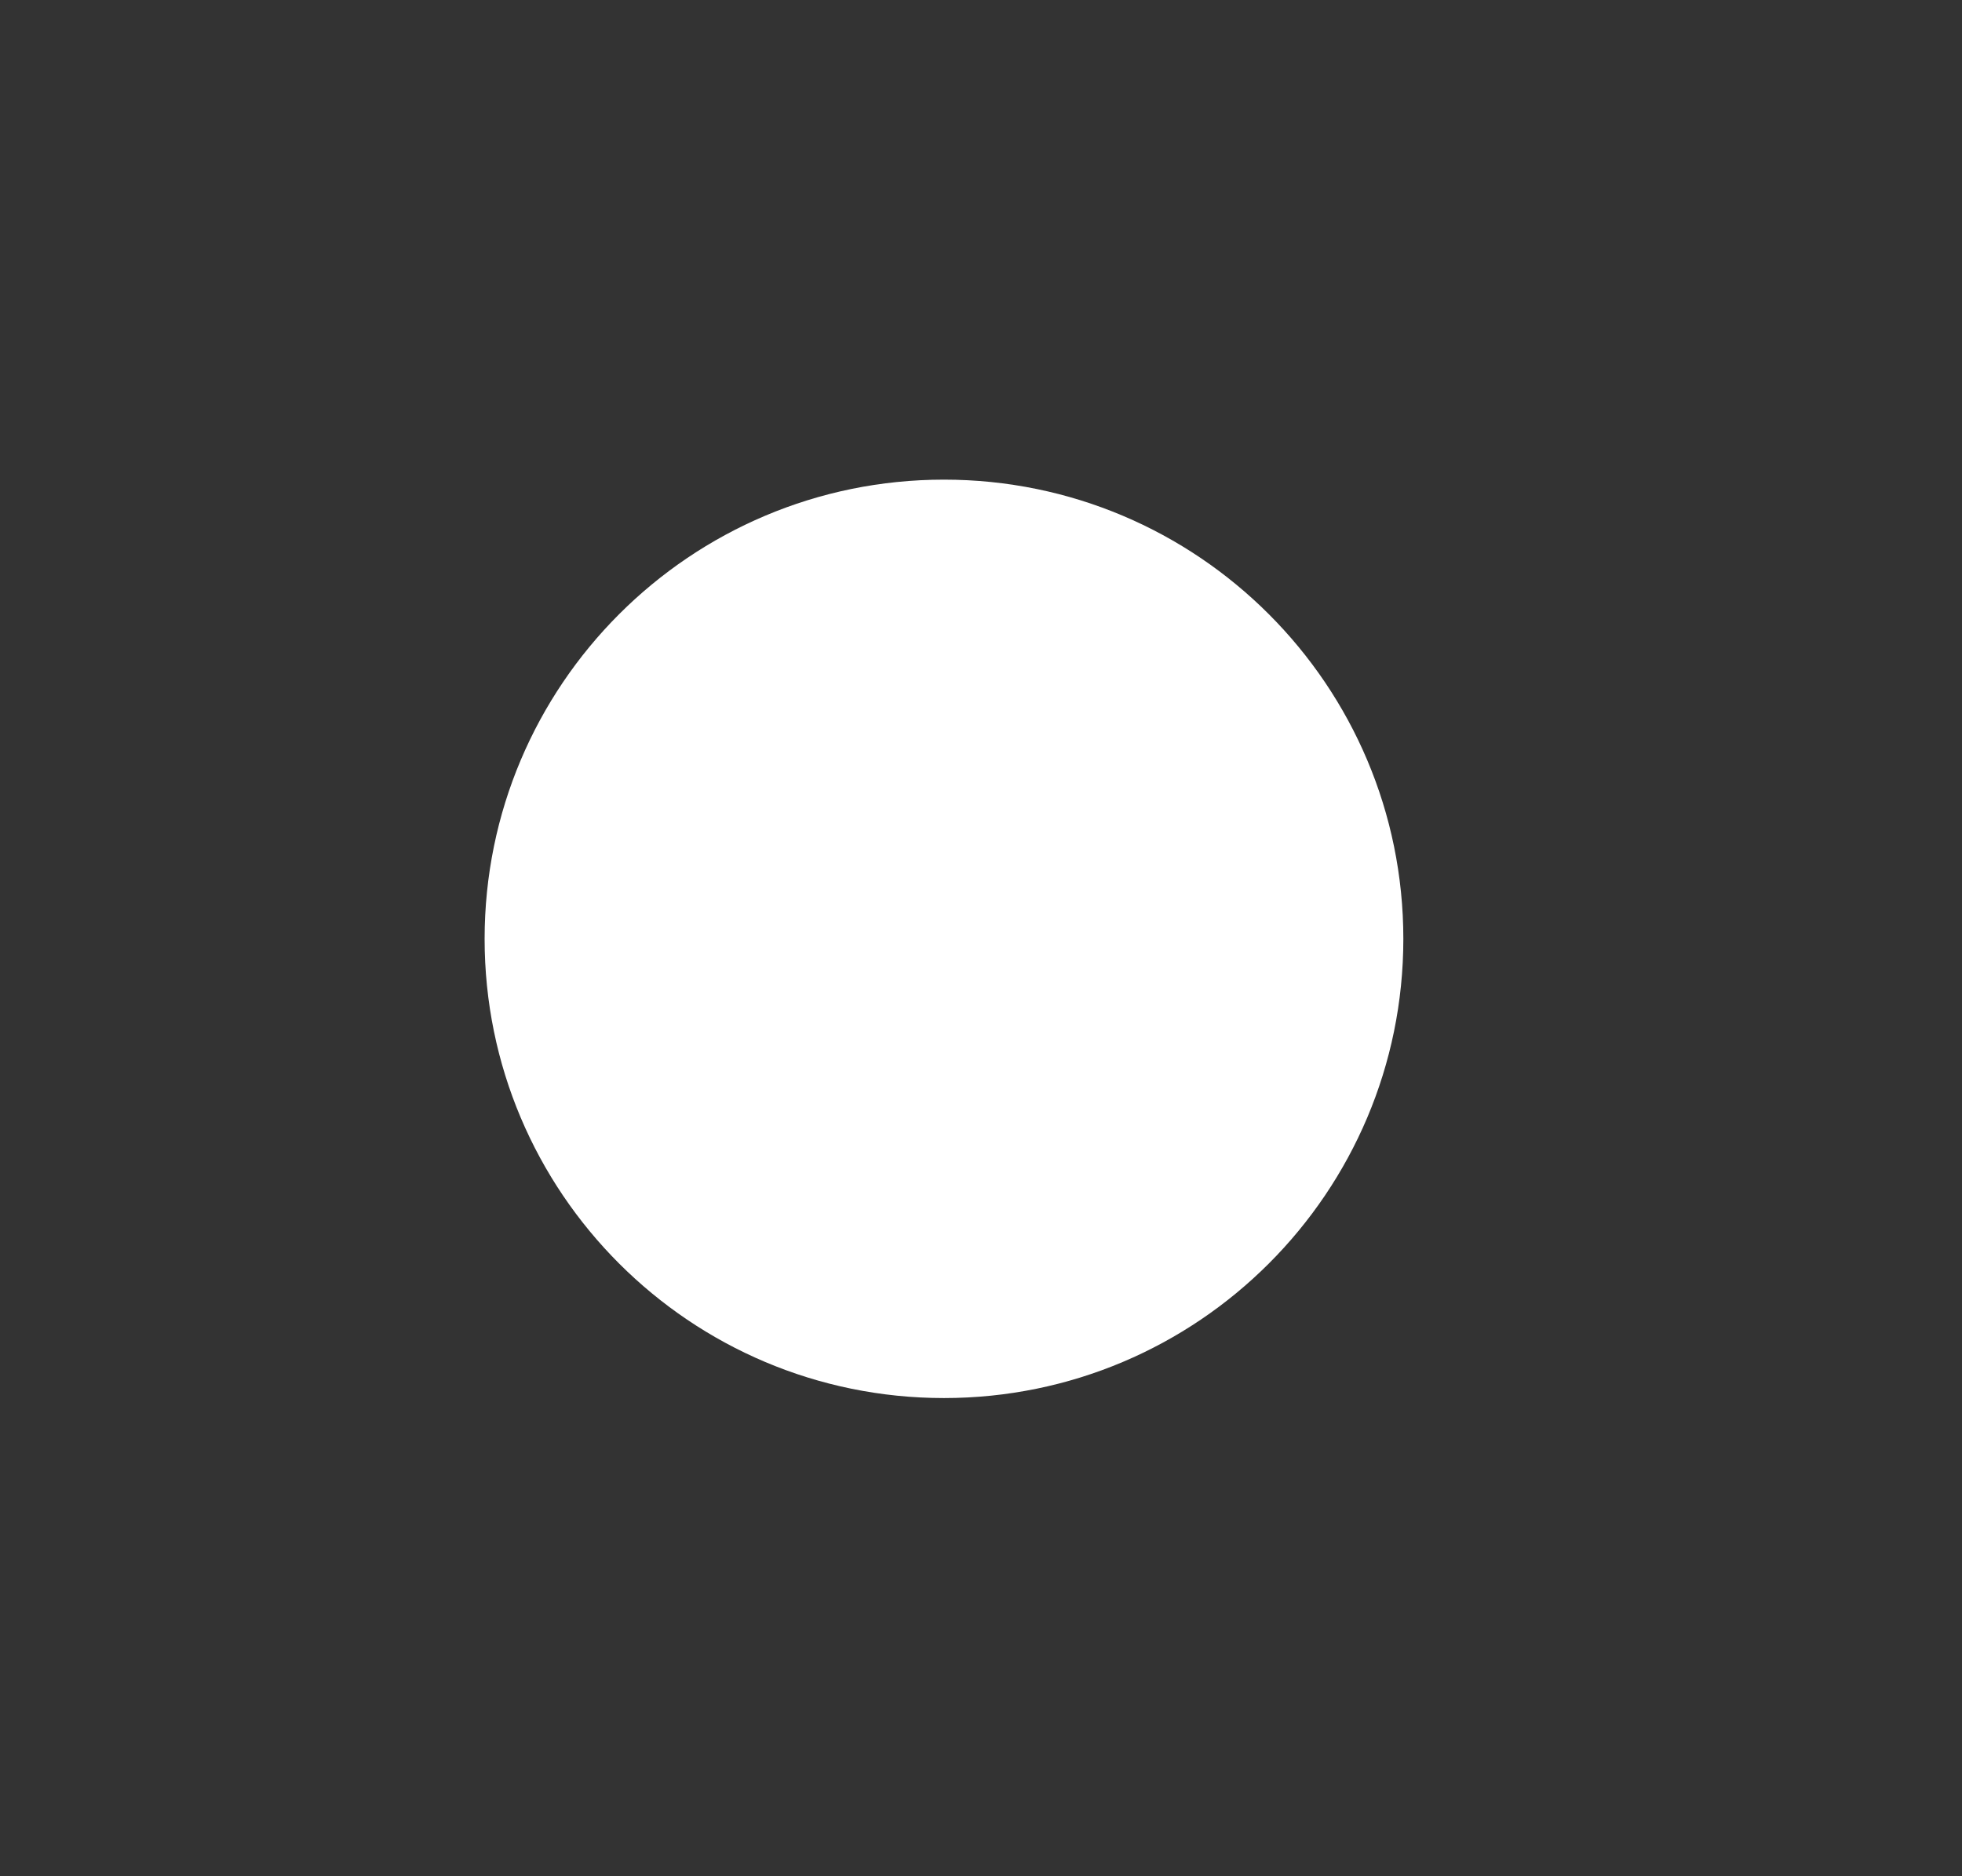 <svg width="23" height="22" viewBox="0 0 23 22" fill="none" xmlns="http://www.w3.org/2000/svg">
<rect x="0" y="0" width="23" height="22" fill="#333333" stroke="none"/>
<path d="M11.066 16.393C14.04 16.393 16.451 13.983 16.451 11.009C16.451 8.035 14.04 5.624 11.066 5.624C8.092 5.624 5.681 8.035 5.681 11.009C5.681 13.983 8.092 16.393 11.066 16.393Z" fill="white"/>
<path d="M11.066 1.009V3.316M11.066 18.701V21.009M21.066 11.009H18.758M3.374 11.009H1.066M18.137 3.938L16.505 5.57M5.627 16.448L3.995 18.08M18.137 18.08L16.505 16.448M5.627 5.57L3.995 3.938M16.451 11.009C16.451 13.983 14.04 16.393 11.066 16.393C8.092 16.393 5.681 13.983 5.681 11.009C5.681 8.035 8.092 5.624 11.066 5.624C14.04 5.624 16.451 8.035 16.451 11.009Z" stroke-width="2" stroke-miterlimit="10" stroke-linecap="round"/>
</svg>
